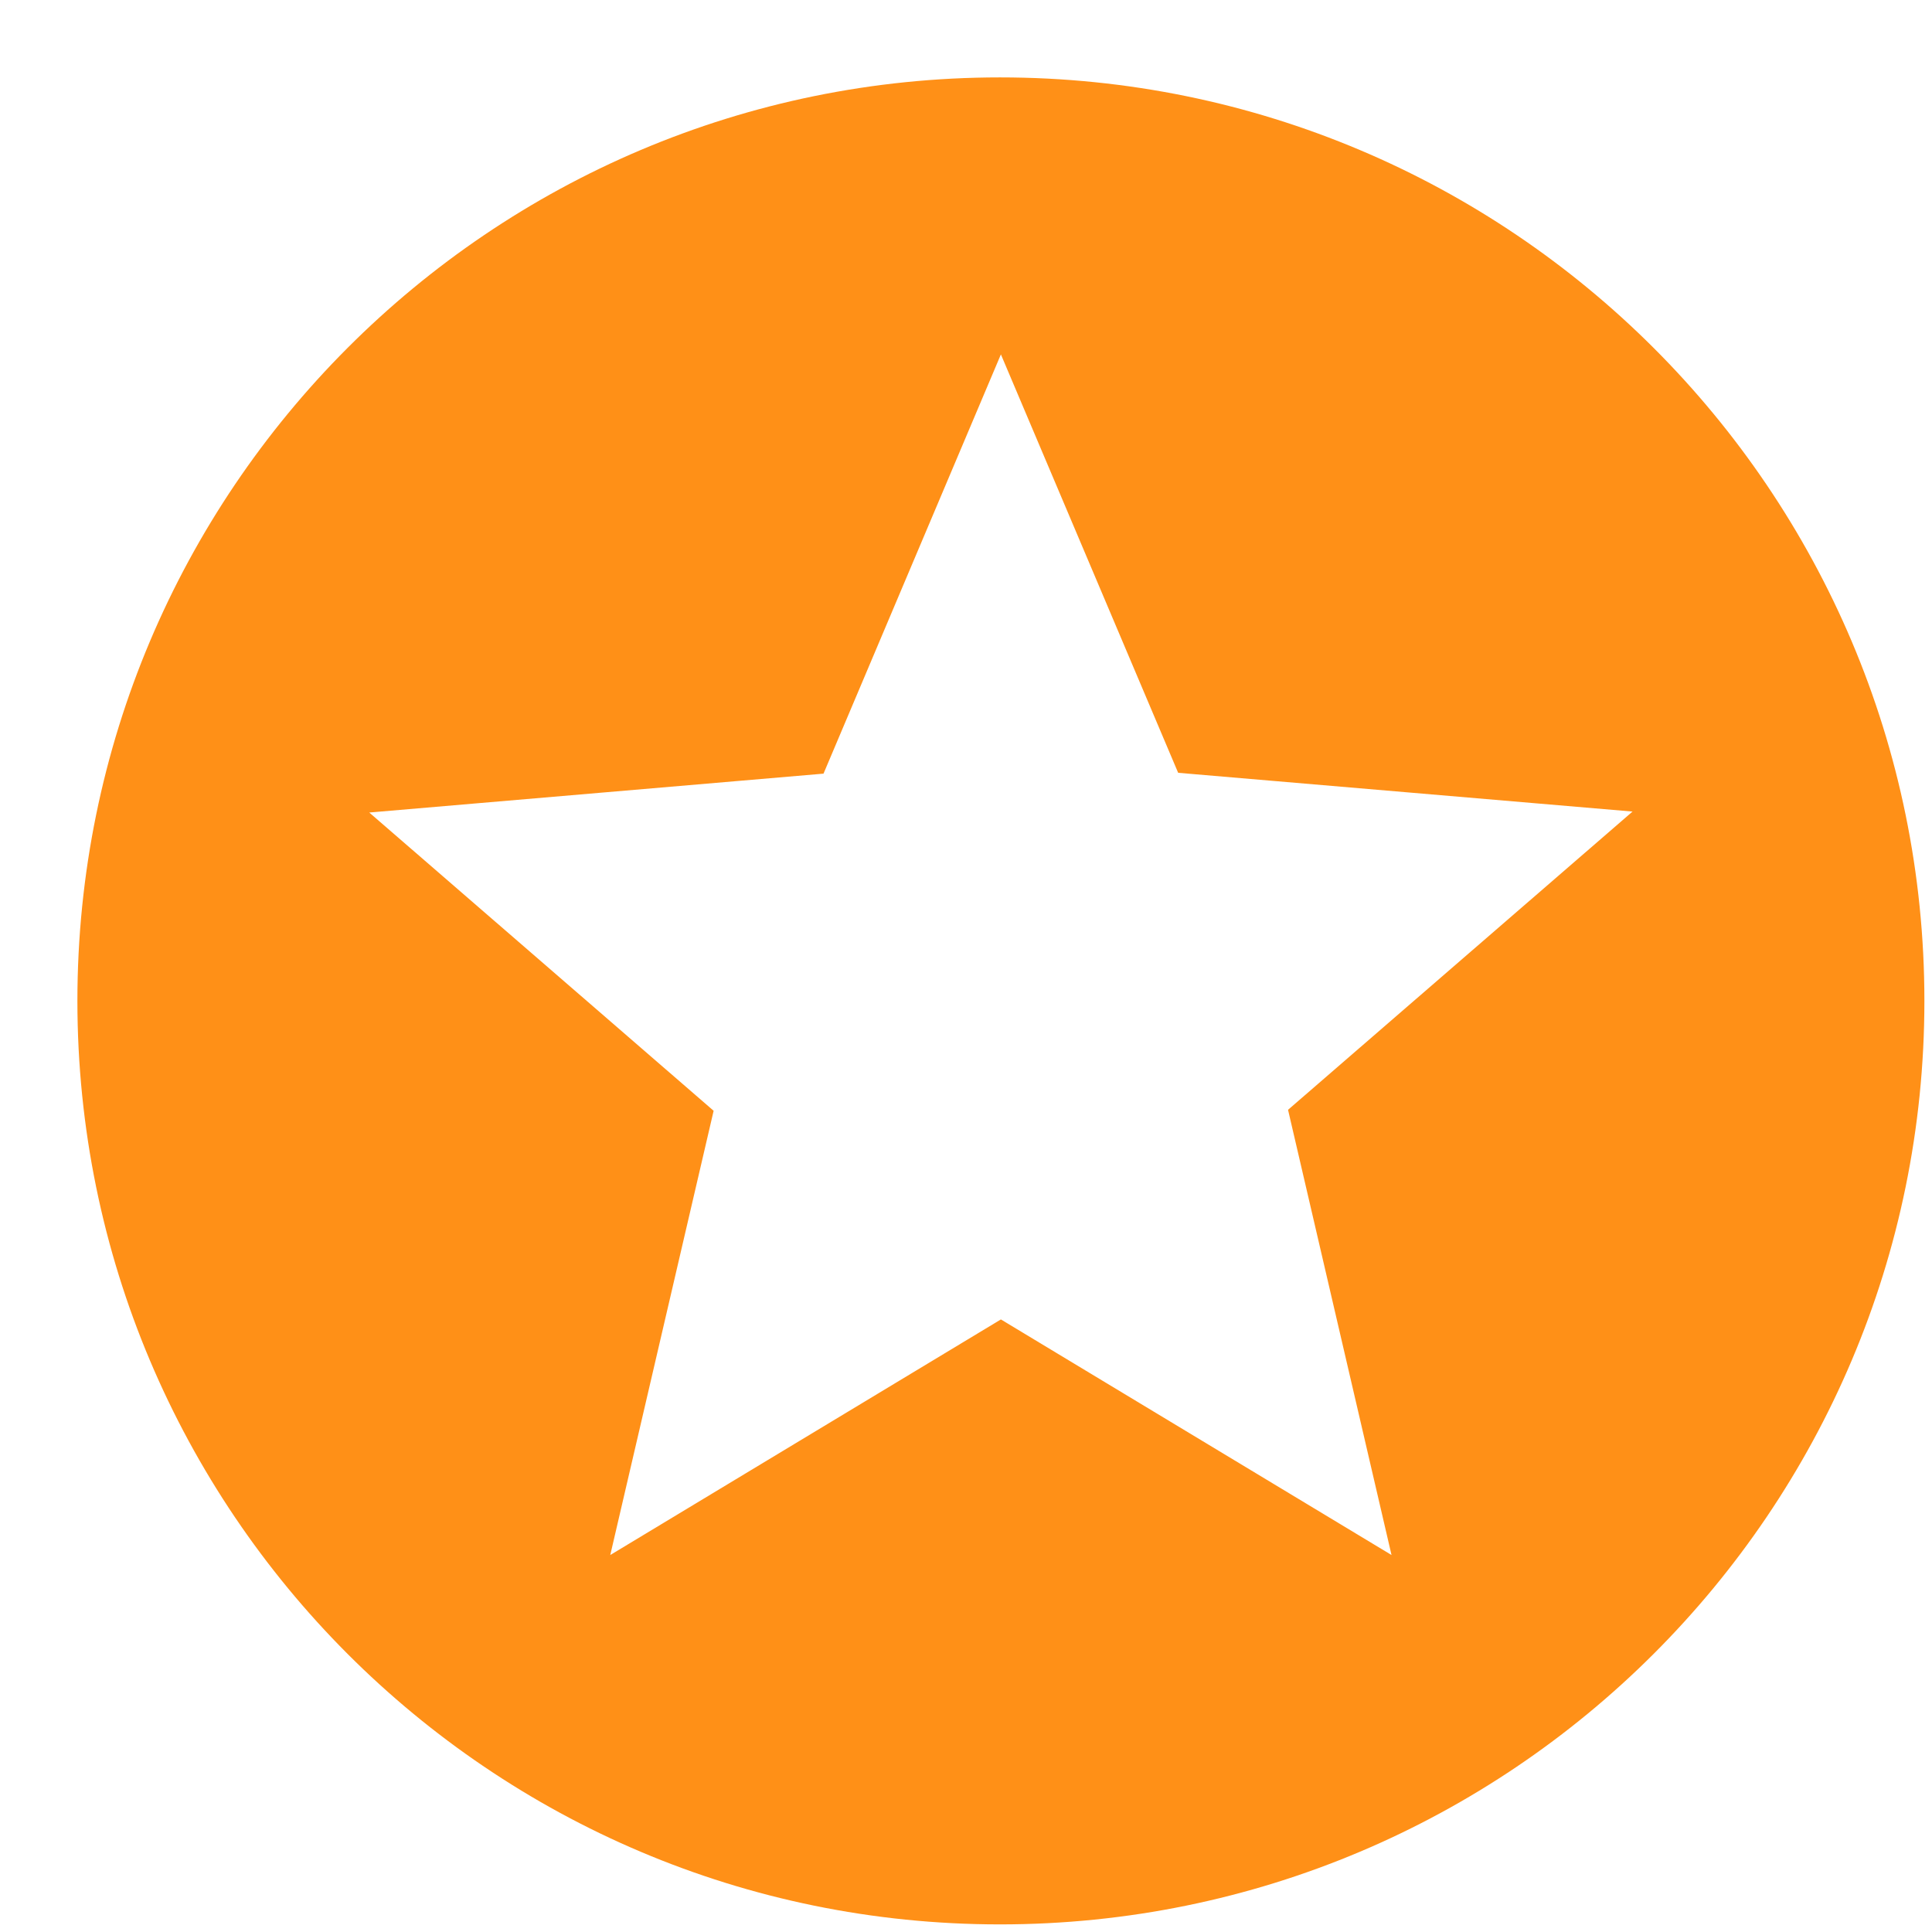 <svg width="16" height="16" viewBox="0 0 16 16" fill="none" xmlns="http://www.w3.org/2000/svg">
<path fill-rule="evenodd" clip-rule="evenodd" d="M8.281 0.641C4.059 0.641 0.641 4.067 0.641 8.289C0.641 12.511 4.059 15.937 8.281 15.937C12.511 15.937 15.937 12.511 15.937 8.289C15.937 4.067 12.511 0.641 8.281 0.641ZM11.524 12.878L8.289 10.927L5.054 12.878L5.91 9.199L3.058 6.729L6.82 6.407L8.289 2.935L9.757 6.4L13.52 6.721L10.667 9.191L11.524 12.878Z" fill="#FF9017"/>
</svg>
